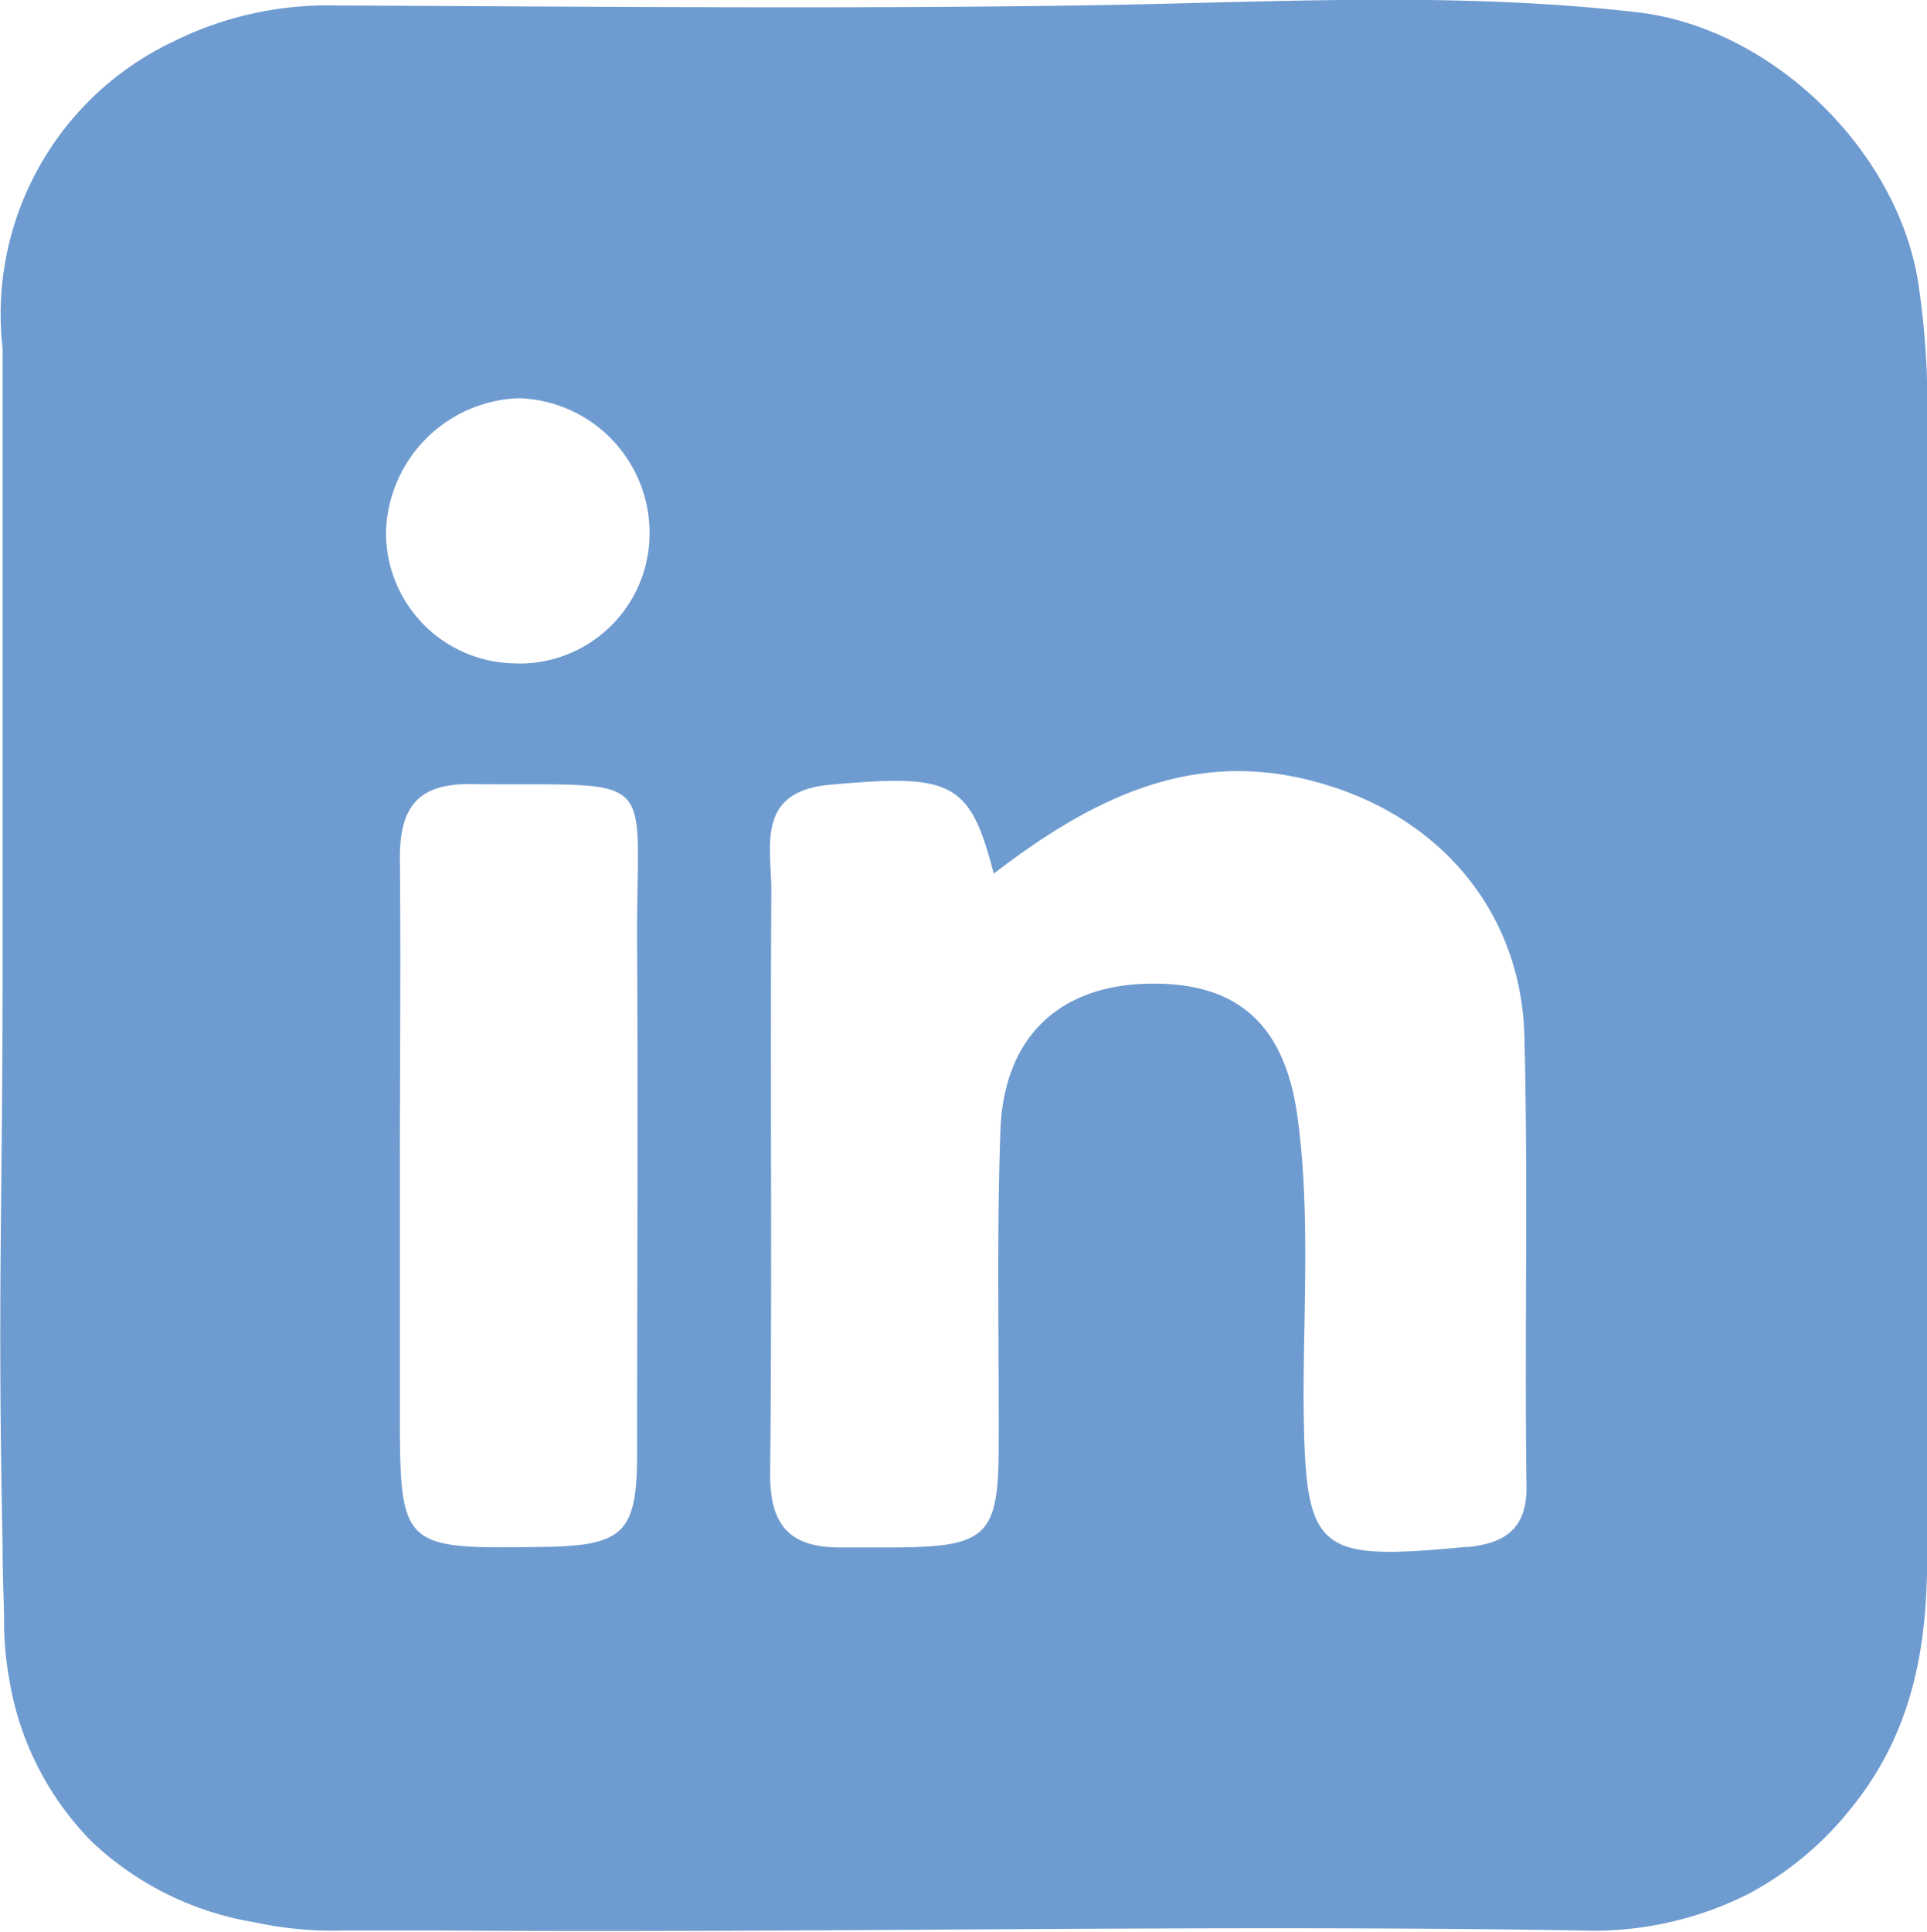 <svg id="Capa_1" data-name="Capa 1" xmlns="http://www.w3.org/2000/svg" viewBox="0 0 112.82 113.11"><defs><style>.cls-1{fill:#6f9cd0;}</style></defs><path class="cls-1" d="M542.81,292c-.94-8-8.46-15.49-16.52-16.42-10.91-1.26-21.85-.55-32.78-.4-14.5.21-29,.06-43.49,0a20.25,20.25,0,0,0-9.53,2.15,17.66,17.66,0,0,0-9.92,17.92c0,.38,0,.95,0,1.65s0,1.29,0,1.36q0,16.72,0,33.46c0,14.31-.3,18.56,0,33.47,0,1.82.07,3.31.09,4.29a19,19,0,0,0,.3,3.67,17.54,17.54,0,0,0,4.85,9.53,18.18,18.18,0,0,0,9.5,4.7,21.73,21.73,0,0,0,5.38.48c.9,0,2.69,0,4.93,0,22.42.17,44.84-.36,67.26,0a20.18,20.18,0,0,0,9.89-2.13,19.1,19.1,0,0,0,5.82-4.77c3.74-4.46,4.66-9.49,4.66-14.95q0-34.29,0-68.6A47.27,47.27,0,0,0,542.81,292Zm-75.09,38.17c.06,9.93,0,19.85,0,29.78,0,4.65-.8,5.39-5.49,5.46-8.4.12-8.4.12-8.4-8.23v-14.1c0-6,.06-12,0-18,0-2.91,1-4.35,4.12-4.32C469.33,320.87,467.65,319.77,467.72,330.18Zm-7-16.48a7.64,7.64,0,0,1-7.7-7.71,8.06,8.06,0,0,1,7.76-7.81,7.89,7.89,0,0,1,7.67,7.83A7.62,7.62,0,0,1,460.76,313.7Zm55.54,51.72c-8.92.84-9.44.35-9.52-8.63,0-5.48.38-11-.34-16.44s-3.44-8-8.73-7.9-8.49,3.18-8.68,8.61c-.22,6.13-.08,12.26-.1,18.39,0,5.27-.67,5.93-5.78,6-1.18,0-2.35,0-3.53,0-2.94,0-4.1-1.32-4.07-4.35.12-11.36,0-22.72.07-34.09,0-2.55-.93-5.79,3.39-6.2,7.21-.66,8.23-.2,9.63,5.2,5.92-4.55,11.87-7.42,19.19-5.28,7,2,11.7,7.58,11.88,14.81.22,8.74,0,17.5.12,26.25C519.85,364.22,518.68,365.2,516.3,365.42Z" transform="translate(-430.42 -274.86)"/><path class="cls-1" d="M430.57,366.41" transform="translate(-430.42 -274.86)"/></svg>